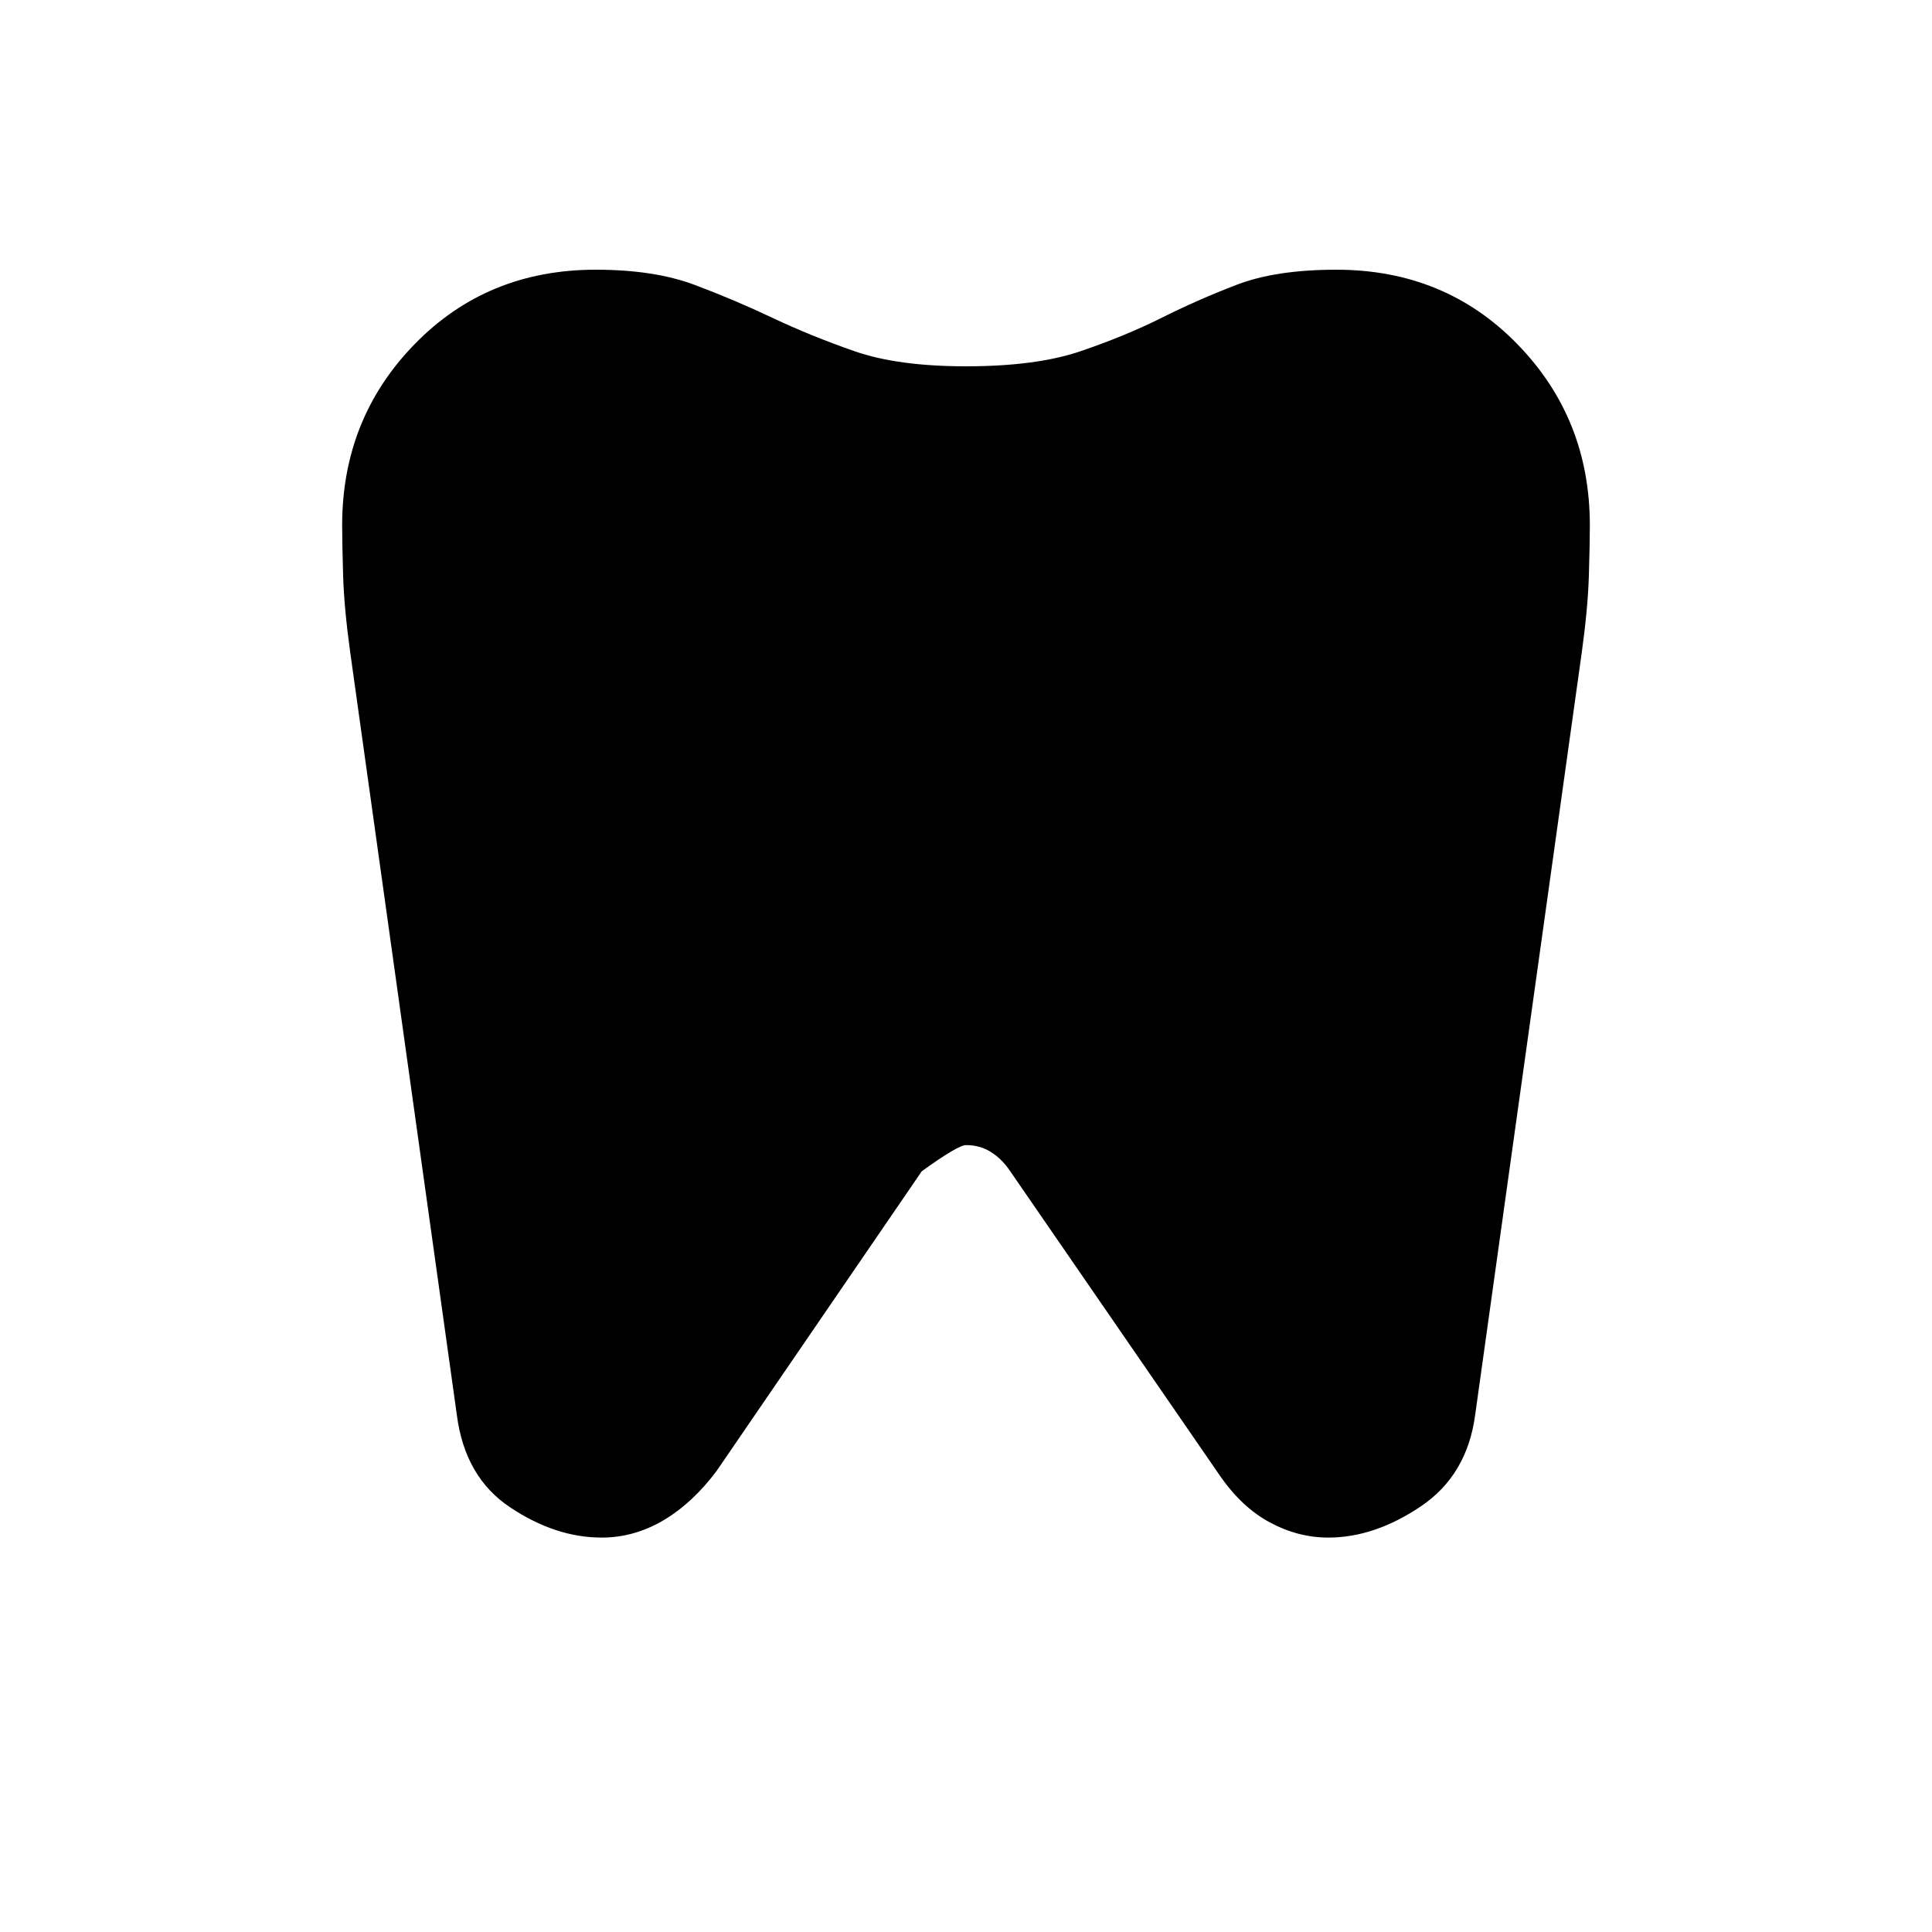 <svg xmlns="http://www.w3.org/2000/svg" height="20" width="20"><path d="M13.833 2.792q1.125 0 1.875.771.75.77.75 1.875 0 .187-.01.52-.01.334-.073.792l-1.104 7.896q-.083.625-.563.948-.479.323-.958.323-.312 0-.604-.157-.292-.156-.521-.489l-2.167-3.146q-.083-.125-.198-.198-.114-.073-.26-.073-.083 0-.458.271l-2.125 3.104q-.25.333-.552.511-.303.177-.636.177-.479 0-.948-.313-.469-.312-.552-.958L3.625 6.75q-.063-.458-.073-.792-.01-.333-.01-.52 0-1.105.75-1.875.75-.771 1.875-.771.604 0 1.021.156.416.156.812.344.396.187.844.343.448.157 1.156.157.729 0 1.188-.157.458-.156.833-.343.375-.188.781-.344.406-.156 1.031-.156Z"/></svg>